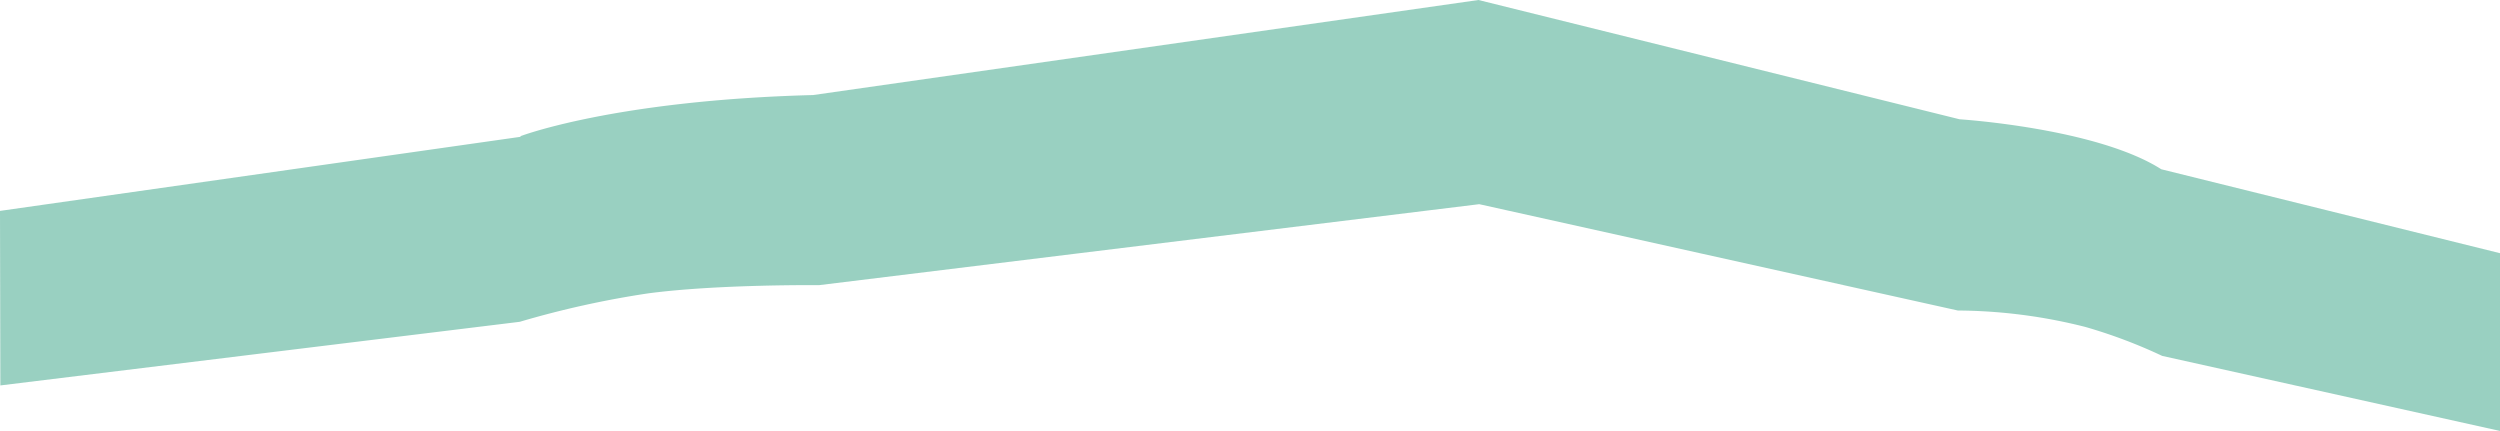 <svg id="floor_09" data-name="floor 09" xmlns="http://www.w3.org/2000/svg" viewBox="0 0 420.83 72.54"><defs><style>.cls-1{fill:#008a64;opacity:0.4;}</style></defs><title>09-floor</title><path class="cls-1" d="M404.81,1110.12h0c-10.88-6.94-33.94-8.41-33.94-8.41l-81-20.08-112,16c-33.5.88-49.25,6.92-49.25,6.92v0.11L41,1117.13l0.06,29.38,87.43-10.71a159.52,159.52,0,0,1,21.64-4.79c11.71-1.55,28.75-1.38,28.75-1.38L290,1116l80.57,17.9a89,89,0,0,1,21.48,2.77,86.37,86.37,0,0,1,12.92,4.87l56.86,12.63v-29.92Z" transform="translate(-41 -1081.63)"/></svg>